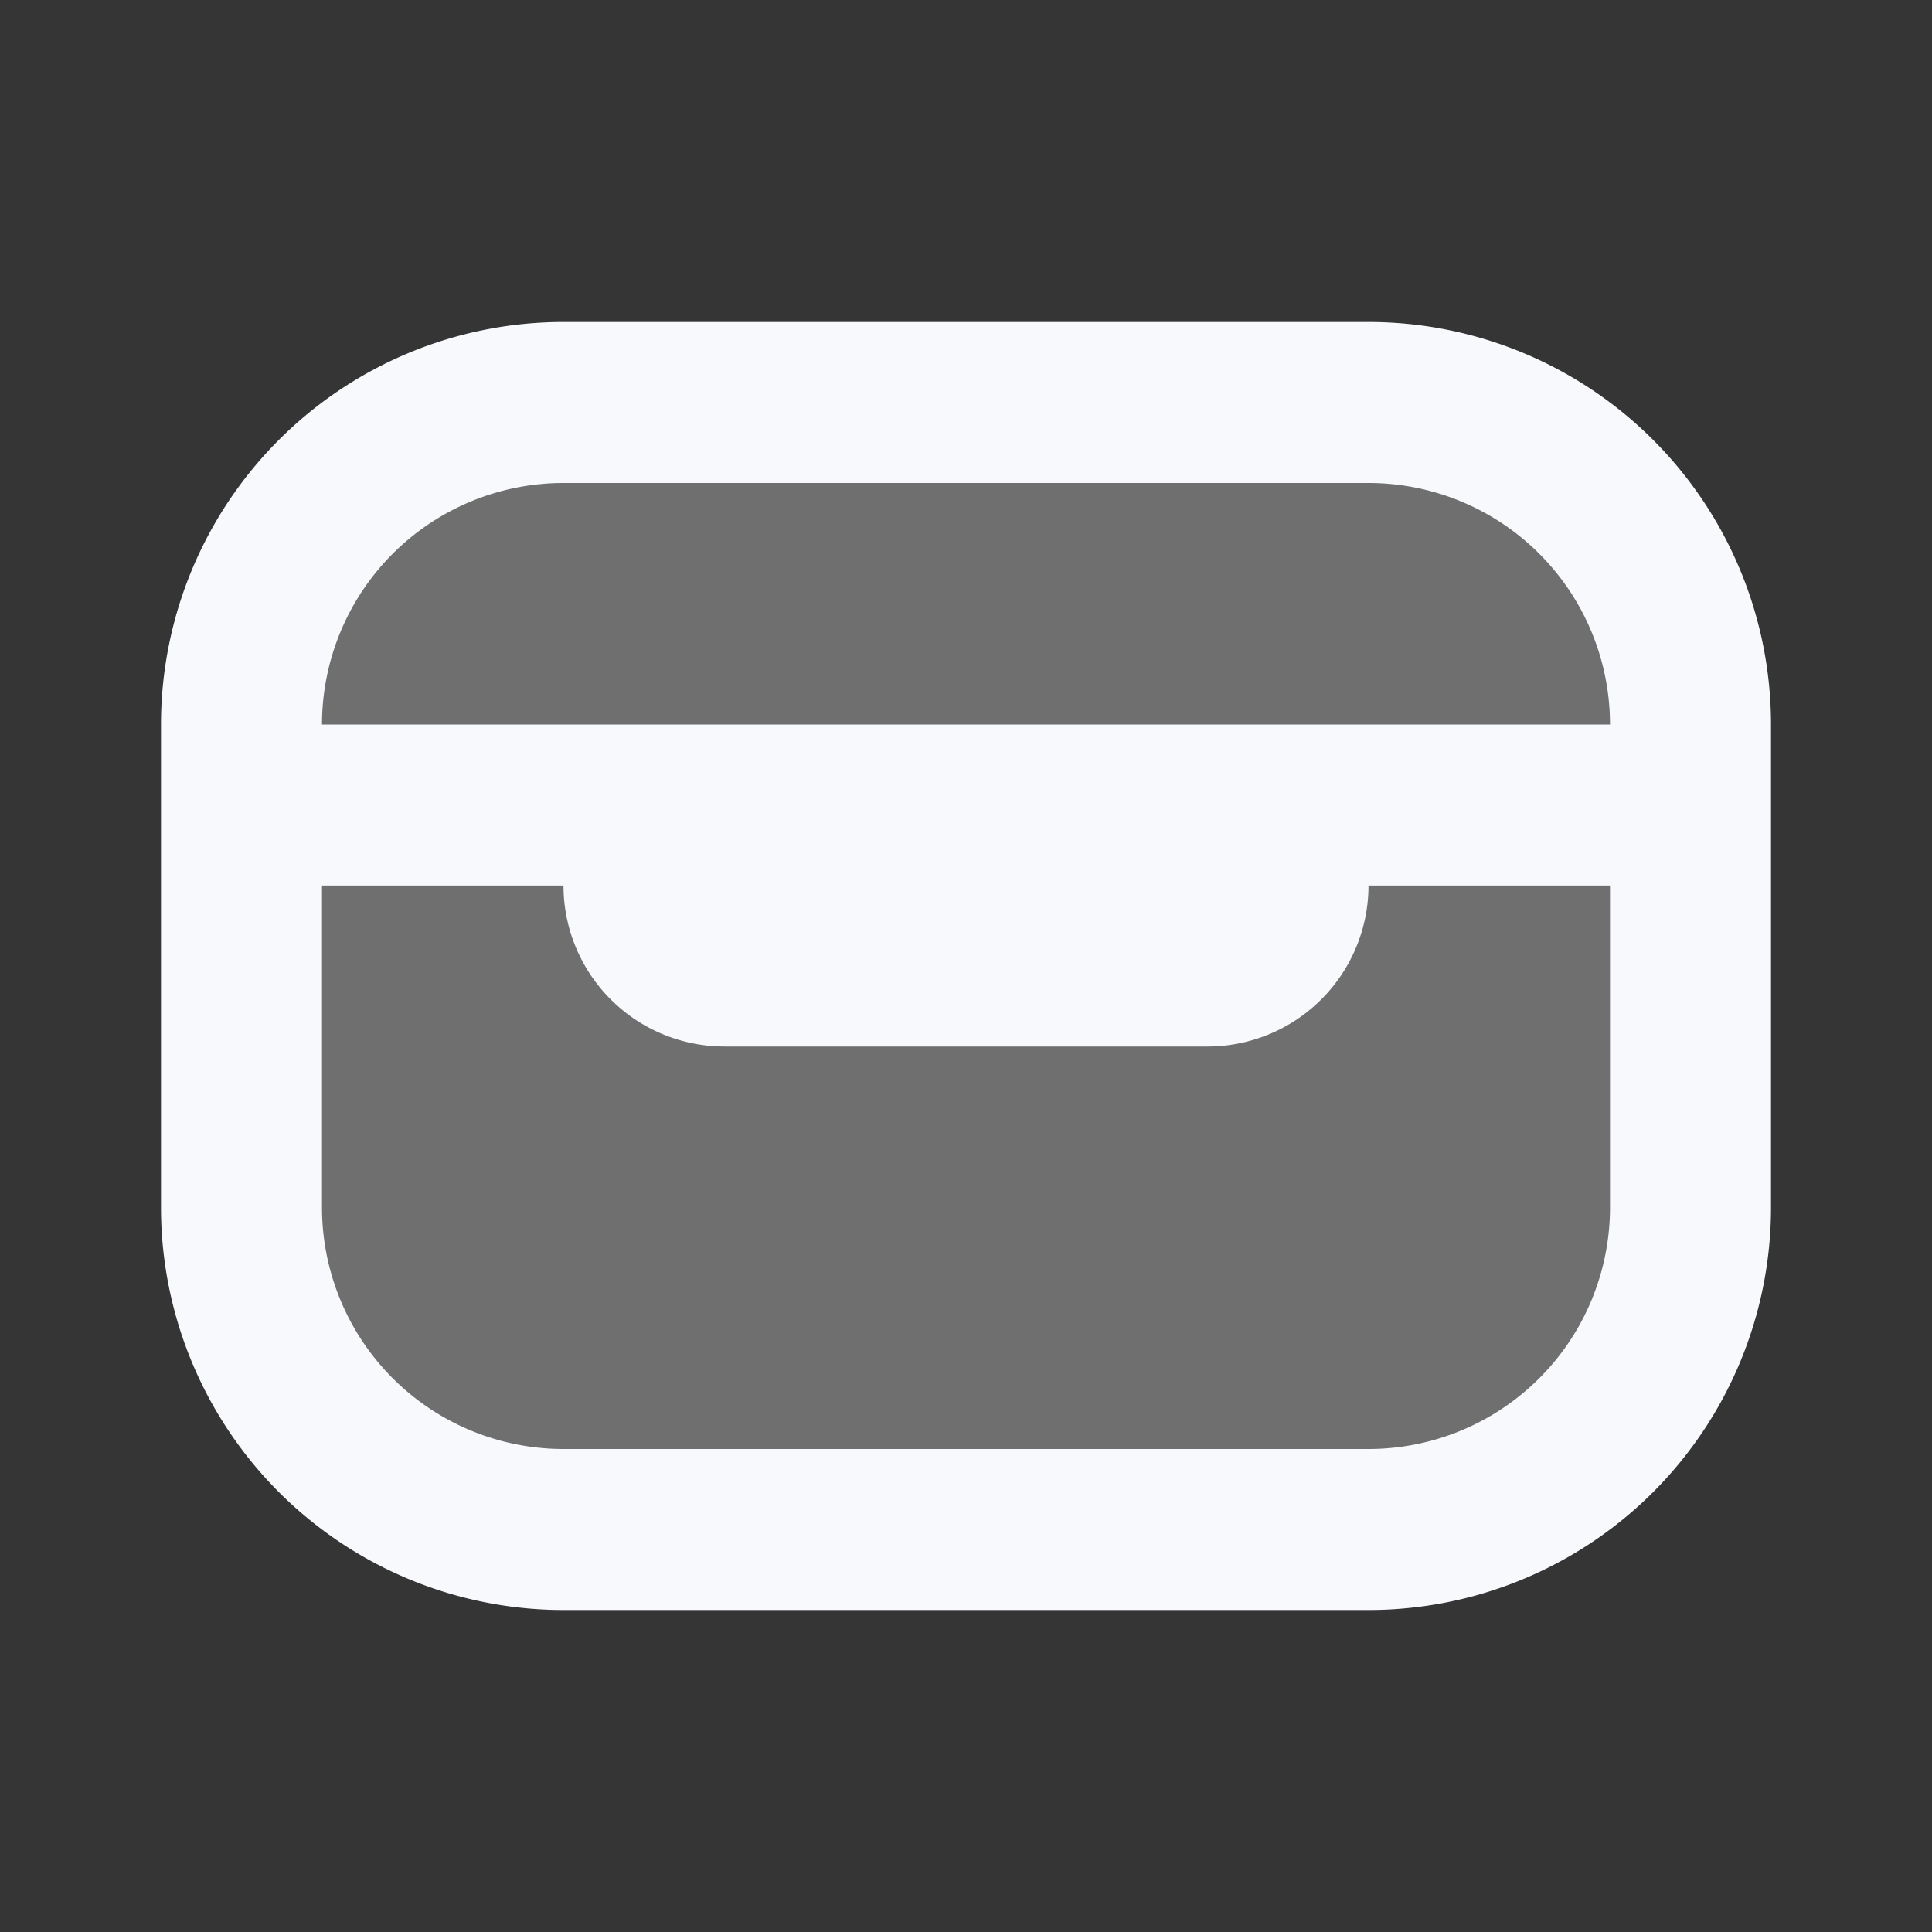 <svg xmlns="http://www.w3.org/2000/svg" width="24" height="24" fill="none"><rect width="100%" height="100%" fill="#333333" stroke="none"/><path fill="#fff" fill-opacity=".01" d="M24 0v24H0V0z"/><path fill="#F7F9FC" d="M3 9a4 4 0 0 1 4-4h10a4 4 0 0 1 4 4v6a4 4 0 0 1-4 4H7a4 4 0 0 1-4-4z" opacity=".3"/><path stroke="#F7F9FC" stroke-linecap="round" stroke-linejoin="round" stroke-width="2" d="M3 10h18M8 10v1a1 1 0 0 0 1 1h6a1 1 0 0 0 1-1v-1m-9 9h10a4 4 0 0 0 4-4V9a4 4 0 0 0-4-4H7a4 4 0 0 0-4 4v6a4 4 0 0 0 4 4"/></svg>